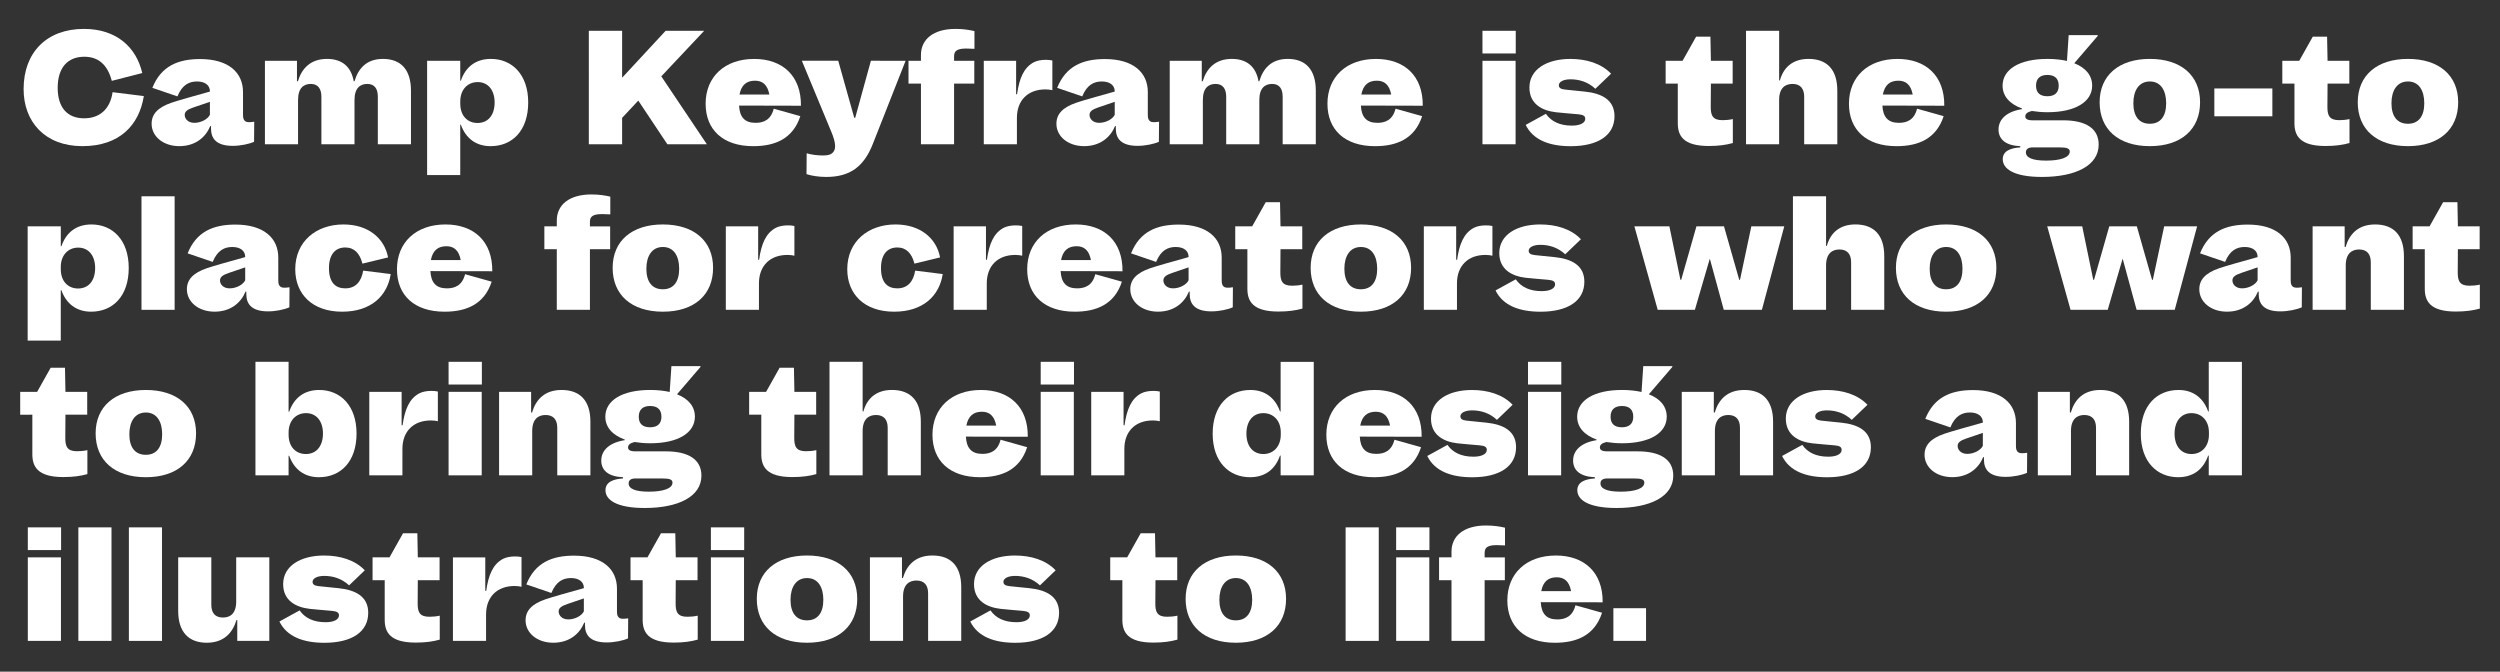 <?xml version="1.0" encoding="utf-8"?>
<!-- Generator: Adobe Illustrator 25.1.0, SVG Export Plug-In . SVG Version: 6.00 Build 0)  -->
<svg version="1.1" id="Laag_1" xmlns="http://www.w3.org/2000/svg" xmlns:xlink="http://www.w3.org/1999/xlink" x="0px" y="0px"
	 viewBox="0 0 1005 270" style="enable-background:new 0 0 1005 270;" xml:space="preserve">
<rect x="0" y="0" width="1005" height="270" fill="#333333" stroke="none"/>
<style type="text/css">
	.st0{fill:#FFFFFF;}
</style>
<g>
	<g>
		<path class="st0" d="M57.82,38.62C55.94,50.38,48,58.75,33.12,58.75c-15.07,0-23.63-9.81-23.63-22.94
			c0-14.82,9.38-24.19,24.26-24.19c13.13,0,21.07,7.44,23.44,17.75L44.94,32.5c-1.75-6.63-5.5-9.69-11.06-9.69
			c-6.56,0-10.69,4.25-10.69,12.5c0,7.94,3.88,12.25,10.63,12.25c6.06,0,10.44-3.5,11.44-10.5L57.82,38.62z"/>
		<path class="st0" d="M102.2,48.94L102.14,57c-1.94,0.88-5.44,1.63-8.56,1.63c-6.75,0-8.75-3.06-8.75-6.94v-1h-0.31
			c-1.81,4.44-5.94,8.06-12.44,8.06c-6.5,0-11.13-3.94-11.13-9c0-3.88,2.5-6.56,7.94-8.44c3.13-1.06,8.56-2.56,15.5-4.5v-0.06
			c0-2.56-2.06-4-5.19-4c-3.06,0-5.94,1.25-7.88,6l-10.07-3.44c3.5-8.75,10.32-11.57,19.19-11.57c11.44,0,17.25,5.44,17.25,13.25
			v8.94c0,1.19,0,3.19,2.31,3.19C100.57,49.13,101.38,49.06,102.2,48.94z M84.38,46.13v-5.19l-6.63,2.25c-2.38,0.81-3.5,1.62-3.5,3
			c0,1.5,1.25,3.19,3.88,3.19C80.82,49.38,83.57,47.88,84.38,46.13z"/>
		<path class="st0" d="M165.21,36.44V58h-13.32V38.87c0-3.19-1.31-5.13-4.25-5.13c-2.75,0-5.13,1.56-5.13,6.44V58H129.2V38.87
			c0-3.19-1.38-5.13-4.25-5.13c-2.81,0-5.13,1.56-5.13,6.44V58h-13.32V24.43h12.88v8.25h0.38c1.5-5.06,5-9,11.69-9
			c5.94,0,9.69,3,10.75,9h0.31c1.5-5.06,4.75-9,11.44-9C161.08,23.68,165.21,27.93,165.21,36.44z"/>
		<path class="st0" d="M212.34,41.19c0,11.31-6.38,17.57-15.13,17.57c-5.88,0-10-3.19-11.94-8.63h-0.25v20.25H171.7V24.43h13.32v8
			h0.25c1.94-5.63,6.06-8.75,12.07-8.75C205.77,23.68,212.34,29.87,212.34,41.19z M198.84,41.19c0-4.88-2.56-8.19-6.81-8.19
			c-4.13,0-7,3.13-7,7.75v0.94c0,4.88,2.94,7.75,6.94,7.75C196.27,49.44,198.84,46.19,198.84,41.19z"/>
		<path class="st0" d="M256.59,40.44l-6.5,6.94V58h-13.38V12.37h13.38v18.88l17.5-18.88h15.5l-17.25,18.32L284.16,58h-15.88
			L256.59,40.44z"/>
		<path class="st0" d="M321.98,42.5l-24.88-0.06c0.25,4.63,2.25,6.94,6.63,6.94c3.25,0,6.19-1.19,7.31-5.69l10.69,3
			c-2.94,9.06-10.13,12.07-18.94,12.07c-12.19,0-19.13-6.63-19.13-17.07c0-10.82,7.69-18,19.5-18
			C314.6,23.68,322.1,30.5,321.98,42.5z M297.28,38h12c-0.75-3.94-2.75-5.56-5.75-5.56C300.16,32.43,298.03,34.12,297.28,38z"/>
		<path class="st0" d="M364.05,24.43l-13.13,33.32c-3.63,9.31-9.25,13.38-18.82,13.38c-3,0-6.06-0.5-7.88-1.13l0.06-8.38
			c1.88,0.56,4.19,0.88,6.5,0.88c1.81,0,2.88-0.25,3.63-0.81c0.88-0.69,1.31-1.63,1.31-2.88c0-1.81-0.69-3.75-1.5-5.75l-11.88-28.63
			h14.63l6.44,22.94h0.38l6.31-22.94H364.05z"/>
		<path class="st0" d="M391.67,33.62h-8.13V58h-13.32V33.62h-5v-9.19h5v-2.31c0-6.38,5.06-10.5,13.88-10.5
			c3.06,0,5.5,0.38,7.63,0.88v7.13c-1.13-0.06-2.44-0.12-3.38-0.12c-4.69,0-4.81,1.75-4.81,3.5v1.44h8.13V33.62z"/>
		<path class="st0" d="M423.05,24.31v11.94c-0.75-0.19-1.88-0.31-2.81-0.31c-6.94,0-11.44,4.31-11.44,11.44V58h-13.32V24.43h13
			v13.44h0.38c0.88-6.31,2.69-10.75,6.81-12.88c1.25-0.62,2.94-0.94,4.75-0.94C421.3,24.06,422.18,24.12,423.05,24.31z"/>
		<path class="st0" d="M465.94,48.94L465.87,57c-1.94,0.88-5.44,1.63-8.56,1.63c-6.75,0-8.75-3.06-8.75-6.94v-1h-0.31
			c-1.81,4.44-5.94,8.06-12.44,8.06c-6.5,0-11.13-3.94-11.13-9c0-3.88,2.5-6.56,7.94-8.44c3.13-1.06,8.56-2.56,15.5-4.5v-0.06
			c0-2.56-2.06-4-5.19-4c-3.06,0-5.94,1.25-7.88,6l-10.07-3.44c3.5-8.75,10.32-11.57,19.19-11.57c11.44,0,17.25,5.44,17.25,13.25
			v8.94c0,1.19,0,3.19,2.31,3.19C464.31,49.13,465.12,49.06,465.94,48.94z M448.12,46.13v-5.19l-6.63,2.25
			c-2.38,0.81-3.5,1.62-3.5,3c0,1.5,1.25,3.19,3.88,3.19C444.55,49.38,447.31,47.88,448.12,46.13z"/>
		<path class="st0" d="M528.95,36.44V58h-13.32V38.87c0-3.19-1.31-5.13-4.25-5.13c-2.75,0-5.13,1.56-5.13,6.44V58h-13.32V38.87
			c0-3.19-1.38-5.13-4.25-5.13c-2.81,0-5.13,1.56-5.13,6.44V58h-13.32V24.43h12.88v8.25h0.38c1.5-5.06,5-9,11.69-9
			c5.94,0,9.69,3,10.75,9h0.31c1.5-5.06,4.75-9,11.44-9C524.82,23.68,528.95,27.93,528.95,36.44z"/>
		<path class="st0" d="M571.95,42.5l-24.88-0.06c0.25,4.63,2.25,6.94,6.63,6.94c3.25,0,6.19-1.19,7.31-5.69l10.69,3
			c-2.94,9.06-10.13,12.07-18.94,12.07c-12.19,0-19.13-6.63-19.13-17.07c0-10.82,7.69-18,19.5-18
			C564.57,23.68,572.07,30.5,571.95,42.5z M547.26,38h12c-0.75-3.94-2.75-5.56-5.75-5.56C550.13,32.43,548.01,34.12,547.26,38z"/>
		<path class="st0" d="M609.33,12.37v9.13h-13.38v-9.13H609.33z M595.95,24.43h13.32V58h-13.32V24.43z"/>
		<path class="st0" d="M621.45,45.75c2.13,3.06,5.56,4.75,10.44,4.75c3.56,0,5.38-1.19,5.38-2.75c0-1.13-0.81-1.63-2.81-1.81
			c-3.25-0.31-6.31-0.5-8.94-0.81c-5.56-0.63-10.69-3.31-10.69-9.94c0-7.31,7-11.5,16.44-11.5c6.38,0,12.38,1.75,16.38,5.94
			l-6.31,6.06c-2.94-2.75-6.5-3.81-10-3.81c-2.81,0-4.69,1-4.69,2.38c0,1,0.69,1.56,2.5,1.75c2.69,0.25,5.56,0.56,7.94,0.81
			c6.69,0.69,11.94,3.25,11.94,9.88c0,7.75-6.69,12.07-17.63,12.07c-8.31,0-15.07-2.38-18.07-8.56L621.45,45.75z"/>
		<path class="st0" d="M676.4,24.43l5.44-9.69h5.75l0.19,9.69h8.75v9.19h-8.75l-0.06,9c-0.06,3.69,0.69,5.69,4.69,5.69
			c1.31,0,2.75-0.12,4.19-0.44v9.63c-2.69,0.75-5.63,1.19-9.69,1.19c-10.38,0-12.44-4.25-12.44-9.19V33.62h-4.88v-9.19H676.4z"/>
		<path class="st0" d="M738.6,36.44V58h-13.32V38.87c0-3.13-1.44-5.13-4.69-5.13c-2.88,0-5.38,1.56-5.38,6.44V58H701.9V12.37h13.32
			v19.94h0.31c1.38-5.06,5-8.63,11.5-8.63C734.41,23.68,738.6,27.93,738.6,36.44z"/>
		<path class="st0" d="M781.6,42.5l-24.88-0.06c0.25,4.63,2.25,6.94,6.63,6.94c3.25,0,6.19-1.19,7.31-5.69l10.69,3
			c-2.94,9.06-10.13,12.07-18.94,12.07c-12.19,0-19.13-6.63-19.13-17.07c0-10.82,7.69-18,19.5-18
			C774.22,23.68,781.73,30.5,781.6,42.5z M756.91,38h12c-0.75-3.94-2.75-5.56-5.75-5.56C759.78,32.43,757.66,34.12,756.91,38z"/>
		<path class="st0" d="M843.67,58.13c0,8.38-9.19,13-22.82,13c-11.38,0-15.75-3.31-15.75-7.13c0-3.19,2.94-4.5,7.06-4.75v-0.5
			c-5.69-0.19-8.75-2.63-8.75-6.69c0-4.19,3.38-7.25,9.44-8.19v-0.25c-5-1.81-7.81-5-7.81-9.19c0-6.5,6.69-10.75,18.07-10.75
			c2.94,0,5.56,0.31,7.81,0.81l0.69-10.38h11.69v0.31l-9.44,11c4.63,1.81,7.19,4.94,7.19,9c0,6.5-6.75,10.69-17.94,10.69
			c-2.31,0-4.38-0.19-6.31-0.5c-1.88,0.44-2.63,1.19-2.63,2.19c0,0.94,0.81,1.56,2.88,1.56h12.38
			C838.48,48.38,843.67,51.63,843.67,58.13z M832.04,60.94c0-1.31-1.19-1.69-4.19-1.69h-10.69c-2.13,0-2.75,0.94-2.75,2
			c0,2.13,2.63,3.31,8.13,3.31C828.23,64.57,832.04,63.32,832.04,60.94z M818.48,34.44c0,2.94,1.69,4.25,4.56,4.25
			c2.81,0,4.56-1.31,4.56-4.25c0-3-1.75-4.31-4.56-4.31C820.29,30.12,818.48,31.43,818.48,34.44z"/>
		<path class="st0" d="M884.43,41.12c0,10.81-7.5,17.63-20.19,17.63c-12.69,0-20.19-6.81-20.19-17.63
			c0-10.82,7.75-17.44,20.19-17.44C876.74,23.68,884.43,30.31,884.43,41.12z M870.8,41.5c0-5.06-2.12-8.75-6.56-8.75
			c-4.38,0-6.63,3.63-6.63,8.75c0,5.19,2.25,8.25,6.63,8.25C868.55,49.75,870.8,46.69,870.8,41.5z"/>
		<path class="st0" d="M913.49,35.56v11.19h-23.32V35.56H913.49z"/>
		<path class="st0" d="M924.3,24.43l5.44-9.69h5.75l0.19,9.69h8.75v9.19h-8.75l-0.06,9c-0.06,3.69,0.69,5.69,4.69,5.69
			c1.31,0,2.75-0.12,4.19-0.44v9.63c-2.69,0.75-5.63,1.19-9.69,1.19c-10.38,0-12.44-4.25-12.44-9.19V33.62h-4.88v-9.19H924.3z"/>
		<path class="st0" d="M988.19,41.12c0,10.81-7.5,17.63-20.19,17.63c-12.69,0-20.19-6.81-20.19-17.63
			c0-10.82,7.75-17.44,20.19-17.44C980.5,23.68,988.19,30.31,988.19,41.12z M974.56,41.5c0-5.06-2.12-8.75-6.56-8.75
			c-4.38,0-6.63,3.63-6.63,8.75c0,5.19,2.25,8.25,6.63,8.25C972.31,49.75,974.56,46.69,974.56,41.5z"/>
		<path class="st0" d="M51.75,107.73c0,11.31-6.38,17.57-15.13,17.57c-5.88,0-10-3.19-11.94-8.63h-0.25v20.25H11.12V90.98h13.32v8
			h0.25c1.94-5.63,6.06-8.75,12.07-8.75C45.19,90.23,51.75,96.41,51.75,107.73z M38.25,107.73c0-4.88-2.56-8.19-6.81-8.19
			c-4.13,0-7,3.13-7,7.75v0.94c0,4.88,2.94,7.75,6.94,7.75C35.69,115.98,38.25,112.73,38.25,107.73z"/>
		<path class="st0" d="M56.88,78.91h13.32v45.64H56.88V78.91z"/>
		<path class="st0" d="M116.39,115.48l-0.06,8.06c-1.94,0.88-5.44,1.63-8.56,1.63c-6.75,0-8.75-3.06-8.75-6.94v-1H98.7
			c-1.81,4.44-5.94,8.06-12.44,8.06c-6.5,0-11.13-3.94-11.13-9c0-3.88,2.5-6.56,7.94-8.44c3.13-1.06,8.56-2.56,15.5-4.5v-0.06
			c0-2.56-2.06-4-5.19-4c-3.06,0-5.94,1.25-7.88,6l-10.07-3.44c3.5-8.75,10.32-11.57,19.19-11.57c11.44,0,17.25,5.44,17.25,13.25
			v8.94c0,1.19,0,3.19,2.31,3.19C114.76,115.67,115.57,115.61,116.39,115.48z M98.57,112.67v-5.19l-6.63,2.25
			c-2.38,0.81-3.5,1.62-3.5,3c0,1.5,1.25,3.19,3.88,3.19C95.01,115.92,97.76,114.42,98.57,112.67z"/>
		<path class="st0" d="M137.51,125.3c-11.82,0-18.82-6.94-18.82-17.07c0-11.13,8.38-18,19.38-18c9.88,0,16.44,5.44,17.94,13.25
			l-10.32,2.5c-1-4.06-3.25-6.5-6.88-6.5c-3.88,0-6.56,2.63-6.56,8.31c0,5.88,2.69,8.13,6.56,8.13c4,0,6.44-2.56,7.19-7.13
			l11.07,1.38C155.71,118.98,149.14,125.3,137.51,125.3z"/>
		<path class="st0" d="M197.9,109.04l-24.88-0.06c0.25,4.63,2.25,6.94,6.63,6.94c3.25,0,6.19-1.19,7.31-5.69l10.69,3
			c-2.94,9.06-10.13,12.07-18.94,12.07c-12.19,0-19.13-6.63-19.13-17.07c0-10.82,7.69-18,19.5-18
			C190.52,90.23,198.02,97.04,197.9,109.04z M173.21,104.54h12c-0.75-3.94-2.75-5.56-5.75-5.56
			C176.08,98.98,173.96,100.67,173.21,104.54z"/>
		<path class="st0" d="M245.28,100.17h-8.13v24.38h-13.32v-24.38h-5v-9.19h5v-2.31c0-6.38,5.06-10.5,13.88-10.5
			c3.06,0,5.5,0.38,7.63,0.88v7.13c-1.13-0.06-2.44-0.12-3.38-0.12c-4.69,0-4.81,1.75-4.81,3.5v1.44h8.13V100.17z"/>
		<path class="st0" d="M286.66,107.67c0,10.81-7.5,17.63-20.19,17.63c-12.69,0-20.19-6.81-20.19-17.63
			c0-10.82,7.75-17.44,20.19-17.44C278.97,90.23,286.66,96.85,286.66,107.67z M273.03,108.04c0-5.06-2.12-8.75-6.56-8.75
			c-4.38,0-6.63,3.63-6.63,8.75c0,5.19,2.25,8.25,6.63,8.25C270.78,116.29,273.03,113.23,273.03,108.04z"/>
		<path class="st0" d="M319.35,90.85v11.94c-0.75-0.19-1.88-0.31-2.81-0.31c-6.94,0-11.44,4.31-11.44,11.44v10.63h-13.32V90.98h13
			v13.44h0.38c0.88-6.31,2.69-10.75,6.81-12.88c1.25-0.62,2.94-0.94,4.75-0.94C317.6,90.6,318.48,90.66,319.35,90.85z"/>
		<path class="st0" d="M359.42,125.3c-11.82,0-18.82-6.94-18.82-17.07c0-11.13,8.38-18,19.38-18c9.88,0,16.44,5.44,17.94,13.25
			l-10.32,2.5c-1-4.06-3.25-6.5-6.88-6.5c-3.88,0-6.56,2.63-6.56,8.31c0,5.88,2.69,8.13,6.56,8.13c4,0,6.44-2.56,7.19-7.13
			l11.07,1.38C377.61,118.98,371.05,125.3,359.42,125.3z"/>
		<path class="st0" d="M410.93,90.85v11.94c-0.75-0.19-1.88-0.31-2.81-0.31c-6.94,0-11.44,4.31-11.44,11.44v10.63h-13.32V90.98h13
			v13.44h0.38c0.88-6.31,2.69-10.75,6.81-12.88c1.25-0.62,2.94-0.94,4.75-0.94C409.17,90.6,410.05,90.66,410.93,90.85z"/>
		<path class="st0" d="M451.25,109.04l-24.88-0.06c0.25,4.63,2.25,6.94,6.63,6.94c3.25,0,6.19-1.19,7.31-5.69l10.69,3
			c-2.94,9.06-10.13,12.07-18.94,12.07c-12.19,0-19.13-6.63-19.13-17.07c0-10.82,7.69-18,19.5-18
			C443.87,90.23,451.37,97.04,451.25,109.04z M426.55,104.54h12c-0.75-3.94-2.75-5.56-5.75-5.56
			C429.43,98.98,427.3,100.67,426.55,104.54z"/>
		<path class="st0" d="M495.63,115.48l-0.06,8.06c-1.94,0.88-5.44,1.63-8.56,1.63c-6.75,0-8.75-3.06-8.75-6.94v-1h-0.31
			c-1.81,4.44-5.94,8.06-12.44,8.06c-6.5,0-11.13-3.94-11.13-9c0-3.88,2.5-6.56,7.94-8.44c3.13-1.06,8.56-2.56,15.5-4.5v-0.06
			c0-2.56-2.06-4-5.19-4c-3.06,0-5.94,1.25-7.88,6l-10.07-3.44c3.5-8.75,10.32-11.57,19.19-11.57c11.44,0,17.25,5.44,17.25,13.25
			v8.94c0,1.19,0,3.19,2.31,3.19C494,115.67,494.81,115.61,495.63,115.48z M477.81,112.67v-5.19l-6.63,2.25
			c-2.38,0.81-3.5,1.62-3.5,3c0,1.5,1.25,3.19,3.88,3.19C474.25,115.92,477,114.42,477.81,112.67z"/>
		<path class="st0" d="M503.38,90.98l5.44-9.69h5.75l0.19,9.69h8.75v9.19h-8.75l-0.06,9c-0.06,3.69,0.69,5.69,4.69,5.69
			c1.31,0,2.75-0.12,4.19-0.44v9.63c-2.69,0.75-5.63,1.19-9.69,1.19c-10.38,0-12.44-4.25-12.44-9.19v-15.88h-4.88v-9.19H503.38z"/>
		<path class="st0" d="M567.26,107.67c0,10.81-7.5,17.63-20.19,17.63c-12.69,0-20.19-6.81-20.19-17.63
			c0-10.82,7.75-17.44,20.19-17.44C559.57,90.23,567.26,96.85,567.26,107.67z M553.63,108.04c0-5.06-2.12-8.75-6.56-8.75
			c-4.38,0-6.63,3.63-6.63,8.75c0,5.19,2.25,8.25,6.63,8.25C551.38,116.29,553.63,113.23,553.63,108.04z"/>
		<path class="st0" d="M599.95,90.85v11.94c-0.75-0.19-1.88-0.31-2.81-0.31c-6.94,0-11.44,4.31-11.44,11.44v10.63h-13.32V90.98h13
			v13.44h0.38c0.88-6.31,2.69-10.75,6.81-12.88c1.25-0.62,2.94-0.94,4.75-0.94C598.2,90.6,599.08,90.66,599.95,90.85z"/>
		<path class="st0" d="M609.33,112.29c2.13,3.06,5.56,4.75,10.44,4.75c3.56,0,5.38-1.19,5.38-2.75c0-1.13-0.81-1.63-2.81-1.81
			c-3.25-0.31-6.31-0.5-8.94-0.81c-5.56-0.63-10.69-3.31-10.69-9.94c0-7.31,7-11.5,16.44-11.5c6.38,0,12.38,1.75,16.38,5.94
			l-6.31,6.06c-2.94-2.75-6.5-3.81-10-3.81c-2.81,0-4.69,1-4.69,2.38c0,1,0.69,1.56,2.5,1.75c2.69,0.25,5.56,0.56,7.94,0.81
			c6.69,0.69,11.94,3.25,11.94,9.88c0,7.75-6.69,12.07-17.63,12.07c-8.31,0-15.07-2.38-18.07-8.56L609.33,112.29z"/>
		<path class="st0" d="M717.28,90.98l-9,33.57h-15.32l-5.56-20.38h-0.12l-5.94,20.38H666.4l-9.38-33.57h14.07l4.44,21.51h0.31
			l6.13-21.51h11.07l6.13,21.51h0.31l4.56-21.51H717.28z"/>
		<path class="st0" d="M757.47,102.98v21.57h-13.32v-19.13c0-3.13-1.44-5.13-4.69-5.13c-2.88,0-5.38,1.56-5.38,6.44v17.82h-13.32
			V78.91h13.32v19.94h0.31c1.38-5.06,5-8.63,11.5-8.63C753.29,90.23,757.47,94.48,757.47,102.98z"/>
		<path class="st0" d="M802.54,107.67c0,10.81-7.5,17.63-20.19,17.63c-12.69,0-20.19-6.81-20.19-17.63
			c0-10.82,7.75-17.44,20.19-17.44C794.85,90.23,802.54,96.85,802.54,107.67z M788.92,108.04c0-5.06-2.12-8.75-6.56-8.75
			c-4.38,0-6.63,3.63-6.63,8.75c0,5.19,2.25,8.25,6.63,8.25C786.67,116.29,788.92,113.23,788.92,108.04z"/>
		<path class="st0" d="M883.24,90.98l-9,33.57h-15.32l-5.56-20.38h-0.12l-5.94,20.38h-14.94l-9.38-33.57h14.07l4.44,21.51h0.31
			l6.13-21.51h11.07l6.13,21.51h0.31l4.56-21.51H883.24z"/>
		<path class="st0" d="M925.37,115.48l-0.06,8.06c-1.94,0.88-5.44,1.63-8.56,1.63c-6.75,0-8.75-3.06-8.75-6.94v-1h-0.31
			c-1.81,4.44-5.94,8.06-12.44,8.06c-6.5,0-11.13-3.94-11.13-9c0-3.88,2.5-6.56,7.94-8.44c3.13-1.06,8.56-2.56,15.5-4.5v-0.06
			c0-2.56-2.06-4-5.19-4c-3.06,0-5.94,1.25-7.88,6l-10.07-3.44c3.5-8.75,10.32-11.57,19.19-11.57c11.44,0,17.25,5.44,17.25,13.25
			v8.94c0,1.19,0,3.19,2.31,3.19C923.75,115.67,924.56,115.61,925.37,115.48z M907.56,112.67v-5.19l-6.63,2.25
			c-2.38,0.81-3.5,1.62-3.5,3c0,1.5,1.25,3.19,3.88,3.19C903.99,115.92,906.74,114.42,907.56,112.67z"/>
		<path class="st0" d="M966.38,102.98v21.57h-13.32v-19.13c0-3.13-1.44-5.13-4.69-5.13c-2.88,0-5.38,1.56-5.38,6.44v17.82h-13.32
			V90.98h12.88v8.31h0.38c1.5-5.13,5-9.06,11.88-9.06C962.19,90.23,966.38,94.48,966.38,102.98z"/>
		<path class="st0" d="M976.69,90.98l5.44-9.69h5.75l0.19,9.69h8.75v9.19h-8.75l-0.06,9c-0.06,3.69,0.69,5.69,4.69,5.69
			c1.31,0,2.75-0.12,4.19-0.44v9.63c-2.69,0.75-5.63,1.19-9.69,1.19c-10.38,0-12.44-4.25-12.44-9.19v-15.88h-4.88v-9.19H976.69z"/>
		<path class="st0" d="M14.93,157.52l5.44-9.69h5.75l0.19,9.69h8.75v9.19h-8.75l-0.06,9c-0.06,3.69,0.69,5.69,4.69,5.69
			c1.31,0,2.75-0.12,4.19-0.44v9.63c-2.69,0.75-5.63,1.19-9.69,1.19c-10.38,0-12.44-4.25-12.44-9.19v-15.88H8.12v-9.19H14.93z"/>
		<path class="st0" d="M78.82,174.21c0,10.82-7.5,17.63-20.19,17.63c-12.69,0-20.19-6.81-20.19-17.63s7.75-17.44,20.19-17.44
			C71.13,156.77,78.82,163.39,78.82,174.21z M65.19,174.58c0-5.06-2.12-8.75-6.56-8.75c-4.38,0-6.63,3.63-6.63,8.75
			c0,5.19,2.25,8.25,6.63,8.25C62.94,182.84,65.19,179.77,65.19,174.58z"/>
		<path class="st0" d="M143.33,174.27c0,11.32-6.38,17.57-15.13,17.57c-5.88,0-10-3.19-11.94-8.63h-0.25v7.88h-13.32v-45.64h13.32
			v20.07h0.25c1.94-5.63,6.06-8.75,12.07-8.75C136.76,156.77,143.33,162.96,143.33,174.27z M129.83,174.27
			c0-4.88-2.56-8.19-6.81-8.19c-4.13,0-7,3.13-7,7.75v0.94c0,4.88,2.94,7.75,6.94,7.75C127.26,182.52,129.83,179.27,129.83,174.27z"
			/>
		<path class="st0" d="M176.02,157.39v11.94c-0.75-0.19-1.88-0.31-2.81-0.31c-6.94,0-11.44,4.31-11.44,11.44v10.63h-13.32v-33.57h13
			v13.44h0.38c0.88-6.31,2.69-10.75,6.81-12.88c1.25-0.62,2.94-0.94,4.75-0.94C174.27,157.14,175.14,157.21,176.02,157.39z"/>
		<path class="st0" d="M193.71,145.45v9.13h-13.38v-9.13H193.71z M180.33,157.52h13.32v33.57h-13.32V157.52z"/>
		<path class="st0" d="M237.34,169.52v21.57h-13.32v-19.13c0-3.12-1.44-5.13-4.69-5.13c-2.88,0-5.38,1.56-5.38,6.44v17.82h-13.32
			v-33.57h12.88v8.31h0.38c1.5-5.13,5-9.06,11.88-9.06C233.15,156.77,237.34,161.02,237.34,169.52z"/>
		<path class="st0" d="M281.97,191.21c0,8.38-9.19,13-22.82,13c-11.38,0-15.75-3.31-15.75-7.13c0-3.19,2.94-4.5,7.06-4.75v-0.5
			c-5.69-0.19-8.75-2.62-8.75-6.69c0-4.19,3.38-7.25,9.44-8.19v-0.25c-5-1.81-7.81-5-7.81-9.19c0-6.5,6.69-10.75,18.07-10.75
			c2.94,0,5.56,0.31,7.81,0.81l0.69-10.38h11.69v0.31l-9.44,11c4.63,1.81,7.19,4.94,7.19,9c0,6.5-6.75,10.69-17.94,10.69
			c-2.31,0-4.38-0.19-6.31-0.5c-1.88,0.44-2.63,1.19-2.63,2.19c0,0.94,0.81,1.56,2.88,1.56h12.38
			C276.78,181.46,281.97,184.71,281.97,191.21z M270.34,194.03c0-1.31-1.19-1.69-4.19-1.69h-10.69c-2.13,0-2.75,0.94-2.75,2
			c0,2.13,2.63,3.31,8.13,3.31C266.53,197.65,270.34,196.4,270.34,194.03z M256.78,167.52c0,2.94,1.69,4.25,4.56,4.25
			c2.81,0,4.56-1.31,4.56-4.25c0-3-1.75-4.31-4.56-4.31C258.59,163.21,256.78,164.52,256.78,167.52z"/>
		<path class="st0" d="M307.97,157.52l5.44-9.69h5.75l0.19,9.69h8.75v9.19h-8.75l-0.06,9c-0.06,3.69,0.69,5.69,4.69,5.69
			c1.31,0,2.75-0.12,4.19-0.44v9.63c-2.69,0.75-5.63,1.19-9.69,1.19c-10.38,0-12.44-4.25-12.44-9.19v-15.88h-4.88v-9.19H307.97z"/>
		<path class="st0" d="M370.17,169.52v21.57h-13.32v-19.13c0-3.12-1.44-5.13-4.69-5.13c-2.88,0-5.38,1.56-5.38,6.44v17.82h-13.32
			v-45.64h13.32v19.94h0.31c1.38-5.06,5-8.63,11.5-8.63C365.98,156.77,370.17,161.02,370.17,169.52z"/>
		<path class="st0" d="M413.17,175.58l-24.88-0.06c0.25,4.63,2.25,6.94,6.63,6.94c3.25,0,6.19-1.19,7.31-5.69l10.69,3
			c-2.94,9.07-10.13,12.07-18.94,12.07c-12.19,0-19.13-6.63-19.13-17.07c0-10.82,7.69-18,19.5-18
			C405.8,156.77,413.3,163.58,413.17,175.58z M388.48,171.08h12c-0.75-3.94-2.75-5.56-5.75-5.56
			C391.36,165.52,389.23,167.21,388.48,171.08z"/>
		<path class="st0" d="M431.74,145.45v9.13h-13.38v-9.13H431.74z M418.36,157.52h13.32v33.57h-13.32V157.52z"/>
		<path class="st0" d="M466.24,157.39v11.94c-0.75-0.19-1.88-0.31-2.81-0.31c-6.94,0-11.44,4.31-11.44,11.44v10.63h-13.32v-33.57h13
			v13.44h0.38c0.88-6.31,2.69-10.75,6.81-12.88c1.25-0.62,2.94-0.94,4.75-0.94C464.49,157.14,465.37,157.21,466.24,157.39z"/>
		<path class="st0" d="M528.13,145.45v45.64h-13.32v-7.94h-0.25c-1.94,5.56-6,8.69-12.07,8.69c-8.38,0-15-6.13-15-17.5
			c0-11.25,6.38-17.57,15.19-17.57c5.88,0,10,3.25,11.88,8.63h0.25v-19.94H528.13z M514.87,174.77v-0.94c0-4.81-3-7.75-7-7.75
			c-4.25,0-6.81,3.31-6.81,8.25s2.56,8.19,6.81,8.19C512,182.52,514.87,179.4,514.87,174.77z"/>
		<path class="st0" d="M571.51,175.58l-24.88-0.06c0.25,4.63,2.25,6.94,6.63,6.94c3.25,0,6.19-1.19,7.31-5.69l10.69,3
			c-2.94,9.07-10.13,12.07-18.94,12.07c-12.19,0-19.13-6.63-19.13-17.07c0-10.82,7.69-18,19.5-18
			C564.13,156.77,571.63,163.58,571.51,175.58z M546.81,171.08h12c-0.75-3.94-2.75-5.56-5.75-5.56
			C549.69,165.52,547.56,167.21,546.81,171.08z"/>
		<path class="st0" d="M581.88,178.84c2.13,3.06,5.56,4.75,10.44,4.75c3.56,0,5.38-1.19,5.38-2.75c0-1.13-0.81-1.63-2.81-1.81
			c-3.25-0.31-6.31-0.5-8.94-0.81c-5.56-0.62-10.69-3.31-10.69-9.94c0-7.31,7-11.5,16.44-11.5c6.38,0,12.38,1.75,16.38,5.94
			l-6.31,6.06c-2.94-2.75-6.5-3.81-10-3.81c-2.81,0-4.69,1-4.69,2.38c0,1,0.69,1.56,2.5,1.75c2.69,0.25,5.56,0.56,7.94,0.81
			c6.69,0.69,11.94,3.25,11.94,9.88c0,7.75-6.69,12.07-17.63,12.07c-8.31,0-15.07-2.38-18.07-8.56L581.88,178.84z"/>
		<path class="st0" d="M627.64,145.45v9.13h-13.38v-9.13H627.64z M614.26,157.52h13.32v33.57h-13.32V157.52z"/>
		<path class="st0" d="M672.65,191.21c0,8.38-9.19,13-22.82,13c-11.38,0-15.75-3.31-15.75-7.13c0-3.19,2.94-4.5,7.06-4.75v-0.5
			c-5.69-0.19-8.75-2.62-8.75-6.69c0-4.19,3.38-7.25,9.44-8.19v-0.25c-5-1.81-7.81-5-7.81-9.19c0-6.5,6.69-10.75,18.07-10.75
			c2.94,0,5.56,0.31,7.81,0.81l0.69-10.38h11.69v0.31l-9.44,11c4.63,1.81,7.19,4.94,7.19,9c0,6.5-6.75,10.69-17.94,10.69
			c-2.31,0-4.38-0.19-6.31-0.5c-1.88,0.44-2.63,1.19-2.63,2.19c0,0.94,0.81,1.56,2.88,1.56h12.38
			C667.46,181.46,672.65,184.71,672.65,191.21z M661.02,194.03c0-1.31-1.19-1.69-4.19-1.69h-10.69c-2.13,0-2.75,0.94-2.75,2
			c0,2.13,2.63,3.31,8.13,3.31C657.21,197.65,661.02,196.4,661.02,194.03z M647.45,167.52c0,2.94,1.69,4.25,4.56,4.25
			c2.81,0,4.56-1.31,4.56-4.25c0-3-1.75-4.31-4.56-4.31C649.27,163.21,647.45,164.52,647.45,167.52z"/>
		<path class="st0" d="M712.78,169.52v21.57h-13.32v-19.13c0-3.12-1.44-5.13-4.69-5.13c-2.88,0-5.38,1.56-5.38,6.44v17.82h-13.32
			v-33.57h12.88v8.31h0.38c1.5-5.13,5-9.06,11.88-9.06C708.59,156.77,712.78,161.02,712.78,169.52z"/>
		<path class="st0" d="M724.52,178.84c2.13,3.06,5.56,4.75,10.44,4.75c3.56,0,5.38-1.19,5.38-2.75c0-1.13-0.81-1.63-2.81-1.81
			c-3.25-0.31-6.31-0.5-8.94-0.81c-5.56-0.62-10.69-3.31-10.69-9.94c0-7.31,7-11.5,16.44-11.5c6.38,0,12.38,1.75,16.38,5.94
			l-6.31,6.06c-2.94-2.75-6.5-3.81-10-3.81c-2.81,0-4.69,1-4.69,2.38c0,1,0.69,1.56,2.5,1.75c2.69,0.25,5.56,0.56,7.94,0.81
			c6.69,0.69,11.94,3.25,11.94,9.88c0,7.75-6.69,12.07-17.63,12.07c-8.31,0-15.07-2.38-18.07-8.56L724.52,178.84z"/>
		<path class="st0" d="M814.92,182.02l-0.06,8.06c-1.94,0.88-5.44,1.62-8.56,1.62c-6.75,0-8.75-3.06-8.75-6.94v-1h-0.31
			c-1.81,4.44-5.94,8.06-12.44,8.06c-6.5,0-11.13-3.94-11.13-9c0-3.88,2.5-6.56,7.94-8.44c3.13-1.06,8.56-2.56,15.5-4.5v-0.06
			c0-2.56-2.06-4-5.19-4c-3.06,0-5.94,1.25-7.88,6l-10.07-3.44c3.5-8.75,10.32-11.57,19.19-11.57c11.44,0,17.25,5.44,17.25,13.25
			v8.94c0,1.19,0,3.19,2.31,3.19C813.29,182.21,814.1,182.15,814.92,182.02z M797.1,179.21v-5.19l-6.63,2.25
			c-2.38,0.81-3.5,1.62-3.5,3c0,1.5,1.25,3.19,3.88,3.19C793.53,182.46,796.29,180.96,797.1,179.21z"/>
		<path class="st0" d="M855.92,169.52v21.57h-13.32v-19.13c0-3.12-1.44-5.13-4.69-5.13c-2.88,0-5.38,1.56-5.38,6.44v17.82h-13.32
			v-33.57h12.88v8.31h0.38c1.5-5.13,5-9.06,11.88-9.06C851.73,156.77,855.92,161.02,855.92,169.52z"/>
		<path class="st0" d="M901.24,145.45v45.64h-13.32v-7.94h-0.25c-1.94,5.56-6,8.69-12.07,8.69c-8.38,0-15-6.13-15-17.5
			c0-11.25,6.38-17.57,15.19-17.57c5.88,0,10,3.25,11.88,8.63h0.25v-19.94H901.24z M887.99,174.77v-0.94c0-4.81-3-7.75-7-7.75
			c-4.25,0-6.81,3.31-6.81,8.25s2.56,8.19,6.81,8.19C885.11,182.52,887.99,179.4,887.99,174.77z"/>
		<path class="st0" d="M24.56,212v9.13H11.18V212H24.56z M11.18,224.06H24.5v33.57H11.18V224.06z"/>
		<path class="st0" d="M31.5,212h13.32v45.64H31.5V212z"/>
		<path class="st0" d="M51.81,212h13.32v45.64H51.81V212z"/>
		<path class="st0" d="M108.26,224.06v33.57H95.38v-8.38h-0.31c-1.56,5.13-5.06,9.13-11.94,9.13c-7.31,0-11.5-4.31-11.5-12.82
			v-21.51h13.32v19.07c0,3.13,1.38,5.13,4.69,5.13c2.88,0,5.31-1.56,5.31-6.44v-17.75H108.26z"/>
		<path class="st0" d="M120.45,245.38c2.13,3.06,5.56,4.75,10.44,4.75c3.56,0,5.38-1.19,5.38-2.75c0-1.12-0.81-1.62-2.81-1.81
			c-3.25-0.31-6.31-0.5-8.94-0.81c-5.56-0.63-10.69-3.31-10.69-9.94c0-7.31,7-11.5,16.44-11.5c6.38,0,12.38,1.75,16.38,5.94
			l-6.31,6.06c-2.94-2.75-6.5-3.81-10-3.81c-2.81,0-4.69,1-4.69,2.38c0,1,0.69,1.56,2.5,1.75c2.69,0.25,5.56,0.56,7.94,0.81
			c6.69,0.69,11.94,3.25,11.94,9.88c0,7.75-6.69,12.07-17.63,12.07c-8.31,0-15.07-2.38-18.07-8.56L120.45,245.38z"/>
		<path class="st0" d="M156.58,224.06l5.44-9.69h5.75l0.19,9.69h8.75v9.19h-8.75l-0.06,9c-0.06,3.69,0.69,5.69,4.69,5.69
			c1.31,0,2.75-0.12,4.19-0.44v9.63c-2.69,0.75-5.63,1.19-9.69,1.19c-10.38,0-12.44-4.25-12.44-9.19v-15.88h-4.88v-9.19H156.58z"/>
		<path class="st0" d="M209.65,223.94v11.94c-0.75-0.19-1.88-0.31-2.81-0.31c-6.94,0-11.44,4.31-11.44,11.44v10.63h-13.32v-33.57h13
			v13.44h0.38c0.88-6.31,2.69-10.75,6.81-12.88c1.25-0.63,2.94-0.94,4.75-0.94C207.9,223.69,208.77,223.75,209.65,223.94z"/>
		<path class="st0" d="M252.53,248.57l-0.06,8.07c-1.94,0.88-5.44,1.62-8.56,1.62c-6.75,0-8.75-3.06-8.75-6.94v-1h-0.31
			c-1.81,4.44-5.94,8.06-12.44,8.06c-6.5,0-11.13-3.94-11.13-9c0-3.88,2.5-6.56,7.94-8.44c3.13-1.06,8.56-2.56,15.5-4.5v-0.06
			c0-2.56-2.06-4-5.19-4c-3.06,0-5.94,1.25-7.88,6l-10.07-3.44c3.5-8.75,10.32-11.57,19.19-11.57c11.44,0,17.25,5.44,17.25,13.25
			v8.94c0,1.19,0,3.19,2.31,3.19C250.91,248.76,251.72,248.69,252.53,248.57z M234.71,245.75v-5.19l-6.63,2.25
			c-2.38,0.81-3.5,1.62-3.5,3c0,1.5,1.25,3.19,3.88,3.19C231.15,249.01,233.9,247.5,234.71,245.75z"/>
		<path class="st0" d="M260.28,224.06l5.44-9.69h5.75l0.19,9.69h8.75v9.19h-8.75l-0.06,9c-0.06,3.69,0.69,5.69,4.69,5.69
			c1.31,0,2.75-0.12,4.19-0.44v9.63c-2.69,0.75-5.63,1.19-9.69,1.19c-10.38,0-12.44-4.25-12.44-9.19v-15.88h-4.88v-9.19H260.28z"/>
		<path class="st0" d="M299.16,212v9.13h-13.38V212H299.16z M285.78,224.06h13.32v33.57h-13.32V224.06z"/>
		<path class="st0" d="M344.61,240.75c0,10.81-7.5,17.63-20.19,17.63c-12.69,0-20.19-6.81-20.19-17.63
			c0-10.82,7.75-17.44,20.19-17.44C336.92,223.31,344.61,229.94,344.61,240.75z M330.98,241.13c0-5.06-2.12-8.75-6.56-8.75
			c-4.38,0-6.63,3.63-6.63,8.75c0,5.19,2.25,8.25,6.63,8.25C328.73,249.38,330.98,246.32,330.98,241.13z"/>
		<path class="st0" d="M386.42,236.06v21.57h-13.32V238.5c0-3.13-1.44-5.13-4.69-5.13c-2.88,0-5.38,1.56-5.38,6.44v17.82h-13.32
			v-33.57h12.88v8.31h0.38c1.5-5.13,5-9.06,11.88-9.06C382.24,223.31,386.42,227.56,386.42,236.06z"/>
		<path class="st0" d="M398.17,245.38c2.13,3.06,5.56,4.75,10.44,4.75c3.56,0,5.38-1.19,5.38-2.75c0-1.12-0.81-1.62-2.81-1.81
			c-3.25-0.31-6.31-0.5-8.94-0.81c-5.56-0.63-10.69-3.31-10.69-9.94c0-7.31,7-11.5,16.44-11.5c6.38,0,12.38,1.75,16.38,5.94
			l-6.31,6.06c-2.94-2.75-6.5-3.81-10-3.81c-2.81,0-4.69,1-4.69,2.38c0,1,0.69,1.56,2.5,1.75c2.69,0.25,5.56,0.56,7.94,0.81
			c6.69,0.69,11.94,3.25,11.94,9.88c0,7.75-6.69,12.07-17.63,12.07c-8.31,0-15.07-2.38-18.07-8.56L398.17,245.38z"/>
		<path class="st0" d="M453.12,224.06l5.44-9.69h5.75l0.19,9.69h8.75v9.19h-8.75l-0.06,9c-0.06,3.69,0.69,5.69,4.69,5.69
			c1.31,0,2.75-0.12,4.19-0.44v9.63c-2.69,0.75-5.63,1.19-9.69,1.19c-10.38,0-12.44-4.25-12.44-9.19v-15.88h-4.88v-9.19H453.12z"/>
		<path class="st0" d="M517,240.75c0,10.81-7.5,17.63-20.19,17.63c-12.69,0-20.19-6.81-20.19-17.63c0-10.82,7.75-17.44,20.19-17.44
			C509.32,223.31,517,229.94,517,240.75z M503.38,241.13c0-5.06-2.12-8.75-6.56-8.75c-4.38,0-6.63,3.63-6.63,8.75
			c0,5.19,2.25,8.25,6.63,8.25C501.13,249.38,503.38,246.32,503.38,241.13z"/>
		<path class="st0" d="M540.94,212h13.32v45.64h-13.32V212z"/>
		<path class="st0" d="M574.63,212v9.13h-13.38V212H574.63z M561.26,224.06h13.32v33.57h-13.32V224.06z"/>
		<path class="st0" d="M604.95,233.25h-8.13v24.38h-13.32v-24.38h-5v-9.19h5v-2.31c0-6.38,5.06-10.5,13.88-10.5
			c3.06,0,5.5,0.38,7.63,0.88v7.13c-1.13-0.06-2.44-0.12-3.38-0.12c-4.69,0-4.81,1.75-4.81,3.5v1.44h8.13V233.25z"/>
		<path class="st0" d="M644.27,242.13l-24.88-0.06c0.25,4.63,2.25,6.94,6.63,6.94c3.25,0,6.19-1.19,7.31-5.69l10.69,3
			c-2.94,9.06-10.13,12.07-18.94,12.07c-12.19,0-19.13-6.63-19.13-17.07c0-10.82,7.69-18,19.5-18
			C636.89,223.31,644.4,230.13,644.27,242.13z M619.58,237.63h12c-0.75-3.94-2.75-5.56-5.75-5.56
			C622.45,232.06,620.33,233.75,619.58,237.63z"/>
		<path class="st0" d="M661.71,244.5v13.13h-13.13V244.5H661.71z"/>
	</g>
</g>
</svg>
